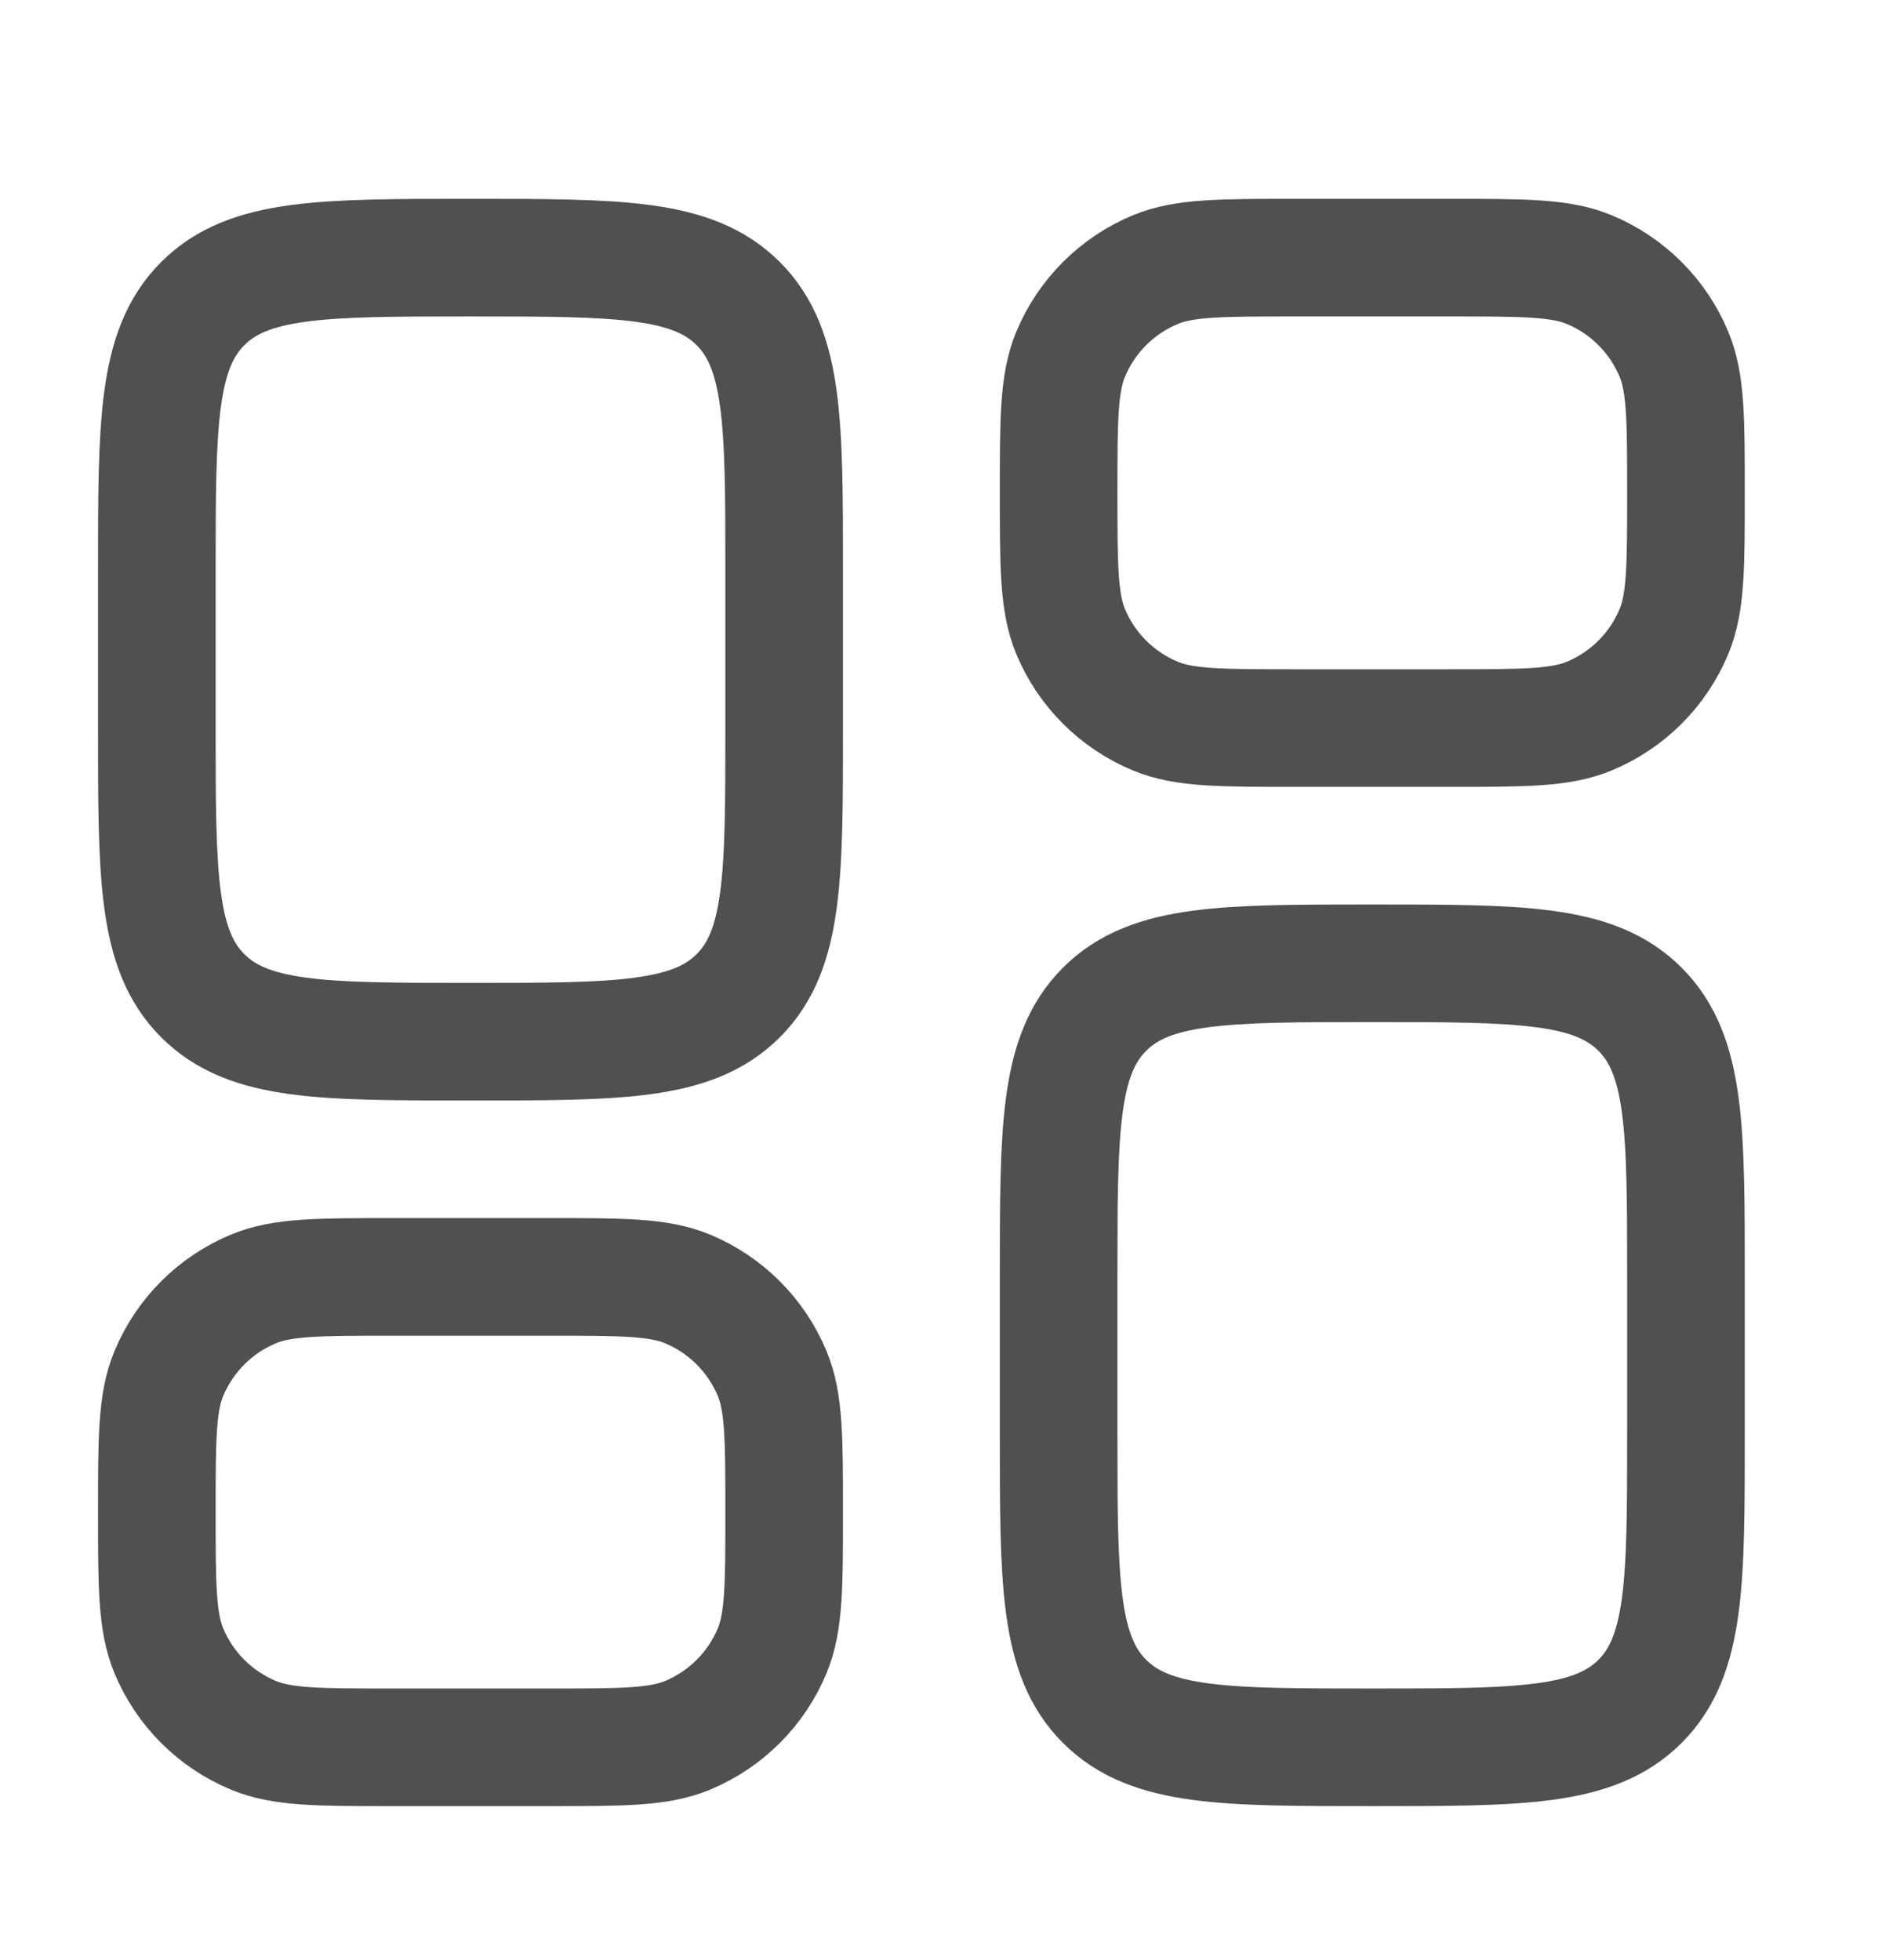<svg width="24" height="25" viewBox="0 0 24 25" fill="none" xmlns="http://www.w3.org/2000/svg">
<path d="M13.5 16.286C13.5 14.4 13.5 13.458 14.086 12.872C14.672 12.286 15.614 12.286 17.5 12.286C19.386 12.286 20.328 12.286 20.914 12.872C21.5 13.458 21.5 14.4 21.5 16.286V18.286C21.5 20.172 21.5 21.115 20.914 21.7C20.328 22.286 19.386 22.286 17.5 22.286C15.614 22.286 14.672 22.286 14.086 21.7C13.5 21.115 13.5 20.172 13.5 18.286V16.286Z" stroke="#505050" stroke-width="1.5"/>
<path d="M2 9.286C2 11.172 2 12.115 2.586 12.7C3.172 13.286 4.114 13.286 6 13.286C7.886 13.286 8.828 13.286 9.414 12.7C10 12.115 10 11.172 10 9.286V7.286C10 5.401 10 4.458 9.414 3.872C8.828 3.286 7.886 3.286 6 3.286C4.114 3.286 3.172 3.286 2.586 3.872C2 4.458 2 5.401 2 7.286V9.286Z" stroke="#505050" stroke-width="1.5"/>
<path d="M13.5 6.286C13.5 5.354 13.5 4.888 13.652 4.521C13.855 4.031 14.245 3.641 14.735 3.438C15.102 3.286 15.568 3.286 16.5 3.286H18.5C19.432 3.286 19.898 3.286 20.265 3.438C20.755 3.641 21.145 4.031 21.348 4.521C21.5 4.888 21.5 5.354 21.5 6.286C21.5 7.218 21.5 7.684 21.348 8.052C21.145 8.542 20.755 8.931 20.265 9.134C19.898 9.286 19.432 9.286 18.5 9.286H16.5C15.568 9.286 15.102 9.286 14.735 9.134C14.245 8.931 13.855 8.542 13.652 8.052C13.5 7.684 13.5 7.218 13.5 6.286Z" stroke="#505050" stroke-width="1.5"/>
<path d="M2 19.286C2 20.218 2 20.684 2.152 21.052C2.355 21.542 2.745 21.931 3.235 22.134C3.602 22.286 4.068 22.286 5 22.286H7C7.932 22.286 8.398 22.286 8.765 22.134C9.255 21.931 9.645 21.542 9.848 21.052C10 20.684 10 20.218 10 19.286C10 18.354 10 17.888 9.848 17.521C9.645 17.031 9.255 16.641 8.765 16.438C8.398 16.286 7.932 16.286 7 16.286H5C4.068 16.286 3.602 16.286 3.235 16.438C2.745 16.641 2.355 17.031 2.152 17.521C2 17.888 2 18.354 2 19.286Z" stroke="#505050" stroke-width="1.5"/>
</svg>
